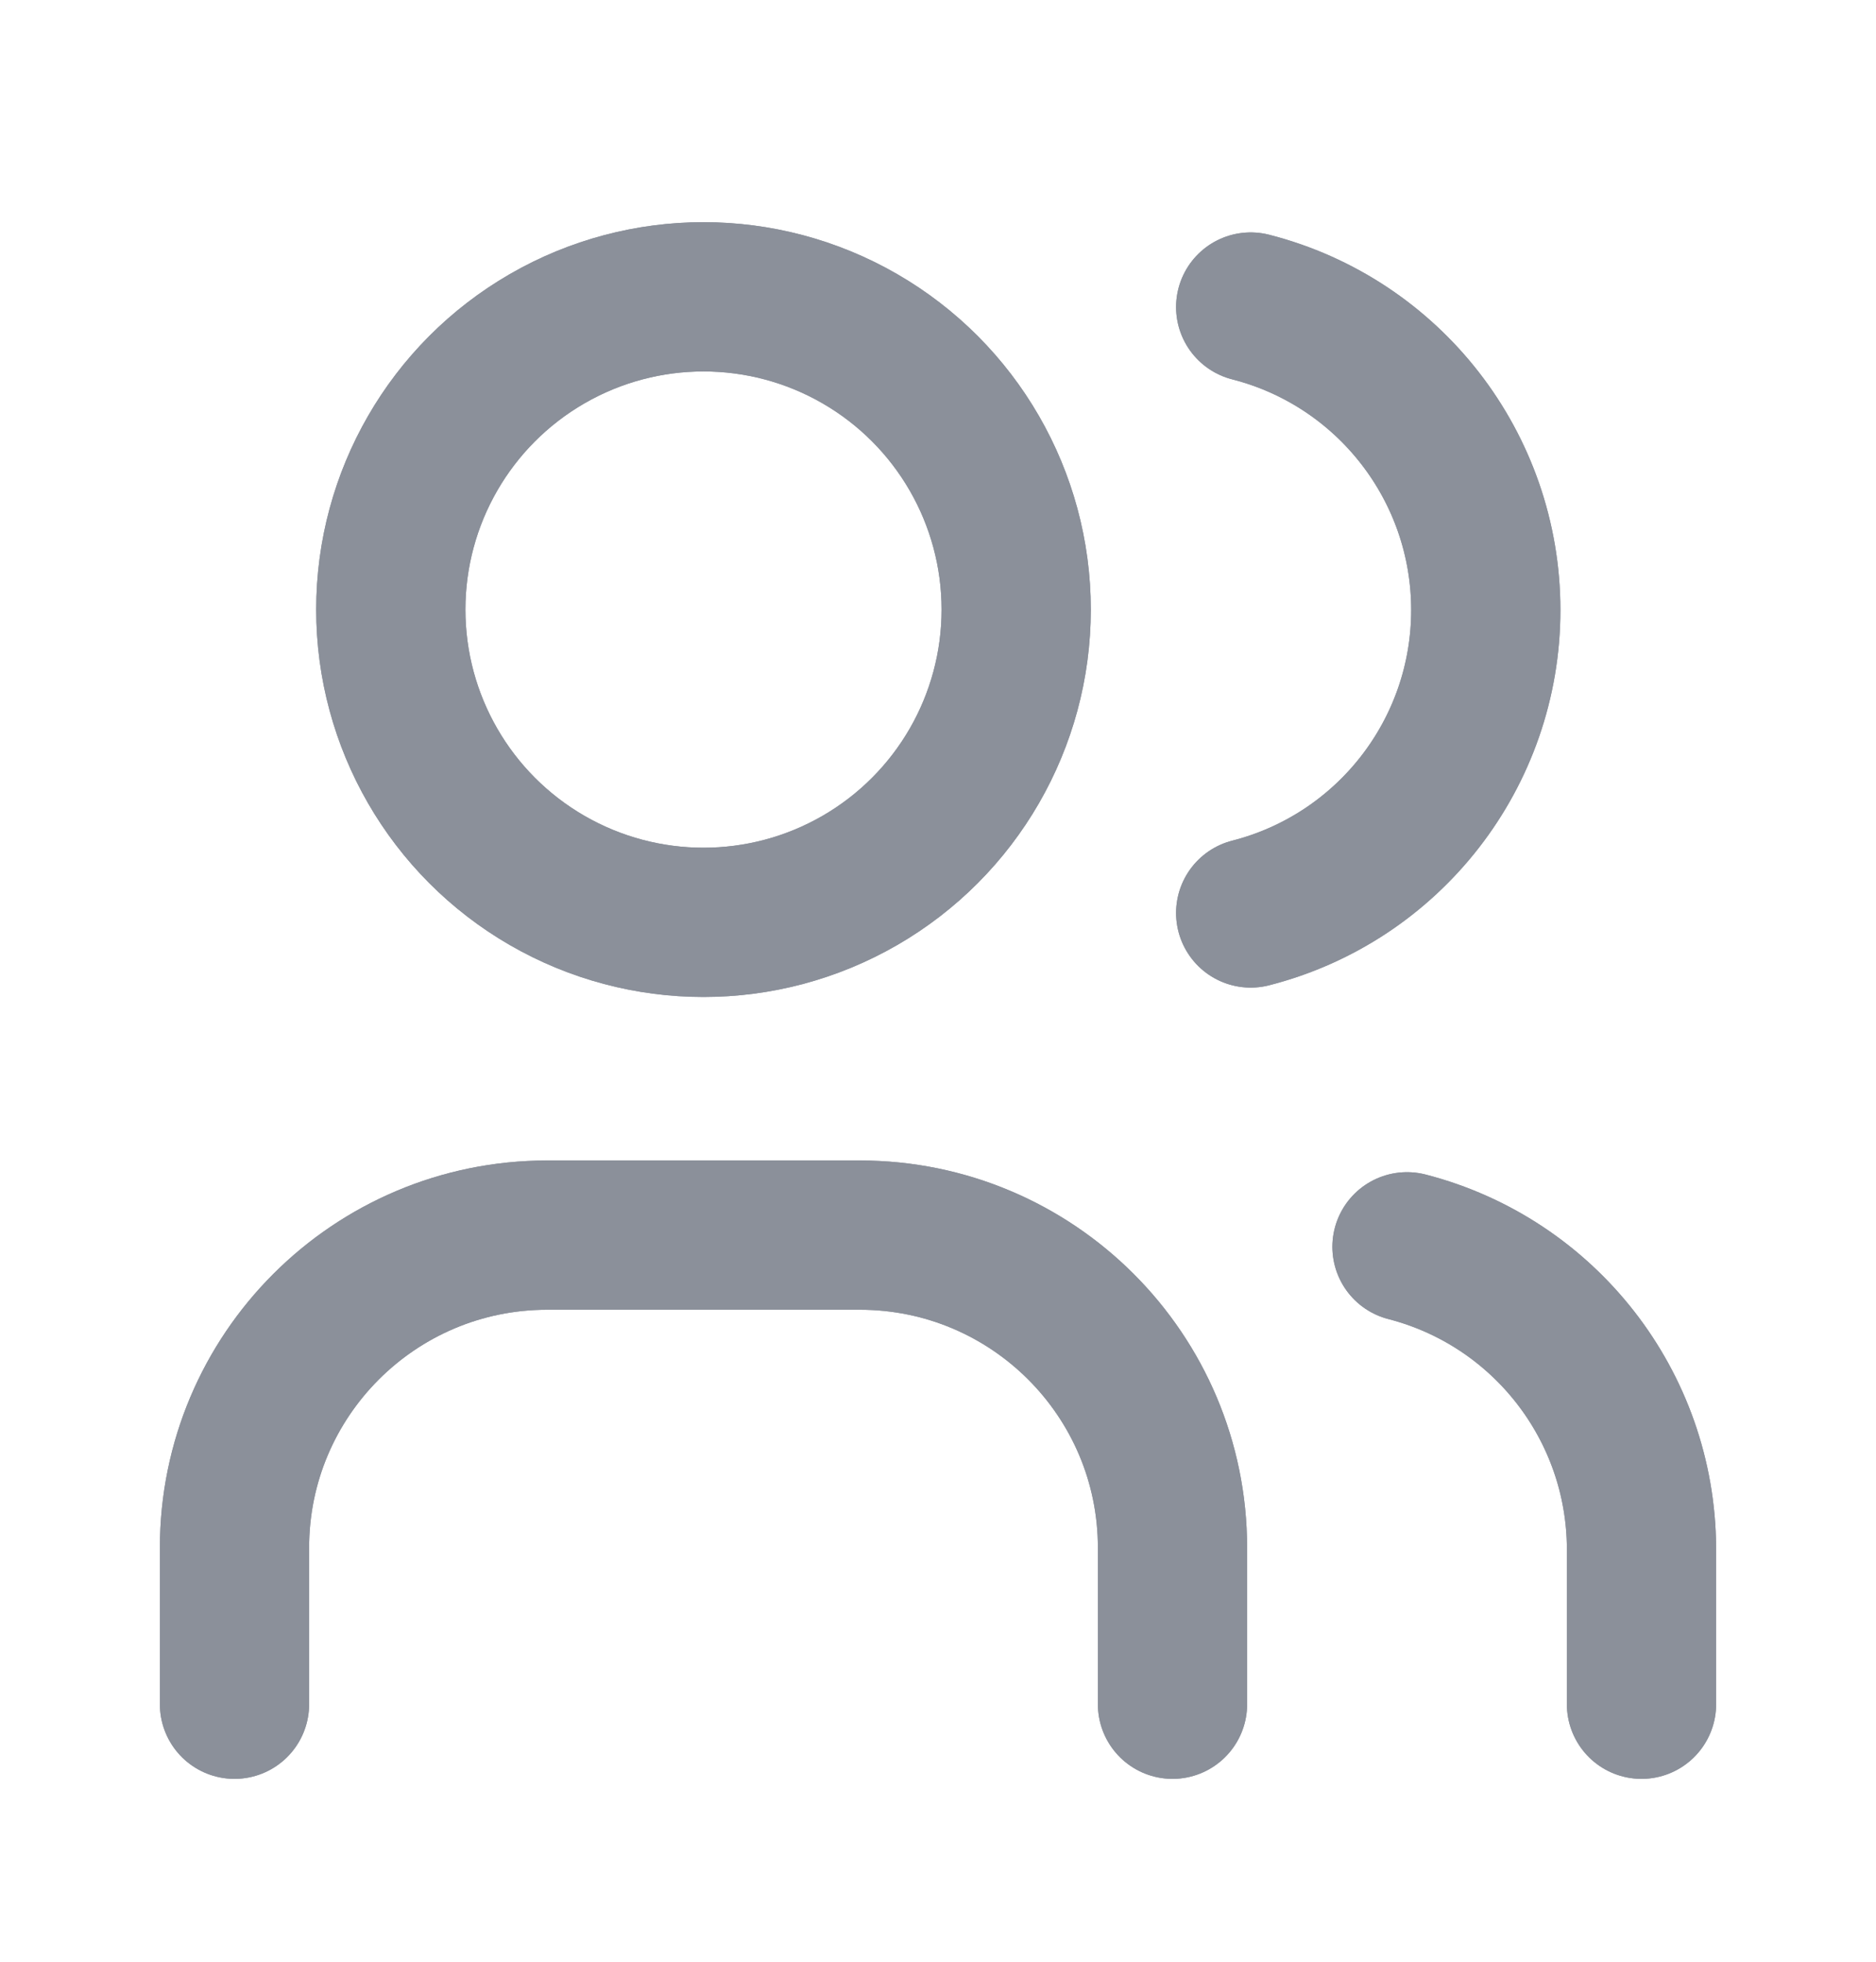 <svg width="22" height="23" viewBox="0 0 22 23" fill="none" xmlns="http://www.w3.org/2000/svg">
<ellipse cx="8.25" cy="7.147" rx="3.667" ry="3.667" stroke="#8B909A" stroke-width="1.75" stroke-linecap="round" stroke-linejoin="round"/>
<ellipse cx="8.25" cy="7.147" rx="3.667" ry="3.667" stroke="#8B909A" stroke-width="1.75" stroke-linecap="round" stroke-linejoin="round"/>
<path d="M2.75 19.981V18.147C2.75 16.122 4.392 14.481 6.417 14.481H10.083C12.108 14.481 13.75 16.122 13.75 18.147V19.981" stroke="#8B909A" stroke-width="1.75" stroke-linecap="round" stroke-linejoin="round"/>
<path d="M2.75 19.981V18.147C2.75 16.122 4.392 14.481 6.417 14.481H10.083C12.108 14.481 13.75 16.122 13.75 18.147V19.981" stroke="#8B909A" stroke-width="1.75" stroke-linecap="round" stroke-linejoin="round"/>
<path d="M14.667 3.6C16.289 4.015 17.424 5.477 17.424 7.152C17.424 8.827 16.289 10.289 14.667 10.704" stroke="#8B909A" stroke-width="1.75" stroke-linecap="round" stroke-linejoin="round"/>
<path d="M14.667 3.6C16.289 4.015 17.424 5.477 17.424 7.152C17.424 8.827 16.289 10.289 14.667 10.704" stroke="#8B909A" stroke-width="1.75" stroke-linecap="round" stroke-linejoin="round"/>
<path d="M19.25 19.981V18.147C19.24 16.483 18.111 15.034 16.5 14.618" stroke="#8B909A" stroke-width="1.75" stroke-linecap="round" stroke-linejoin="round"/>
<path d="M19.25 19.981V18.147C19.24 16.483 18.111 15.034 16.5 14.618" stroke="#8B909A" stroke-width="1.75" stroke-linecap="round" stroke-linejoin="round"/>
</svg>

